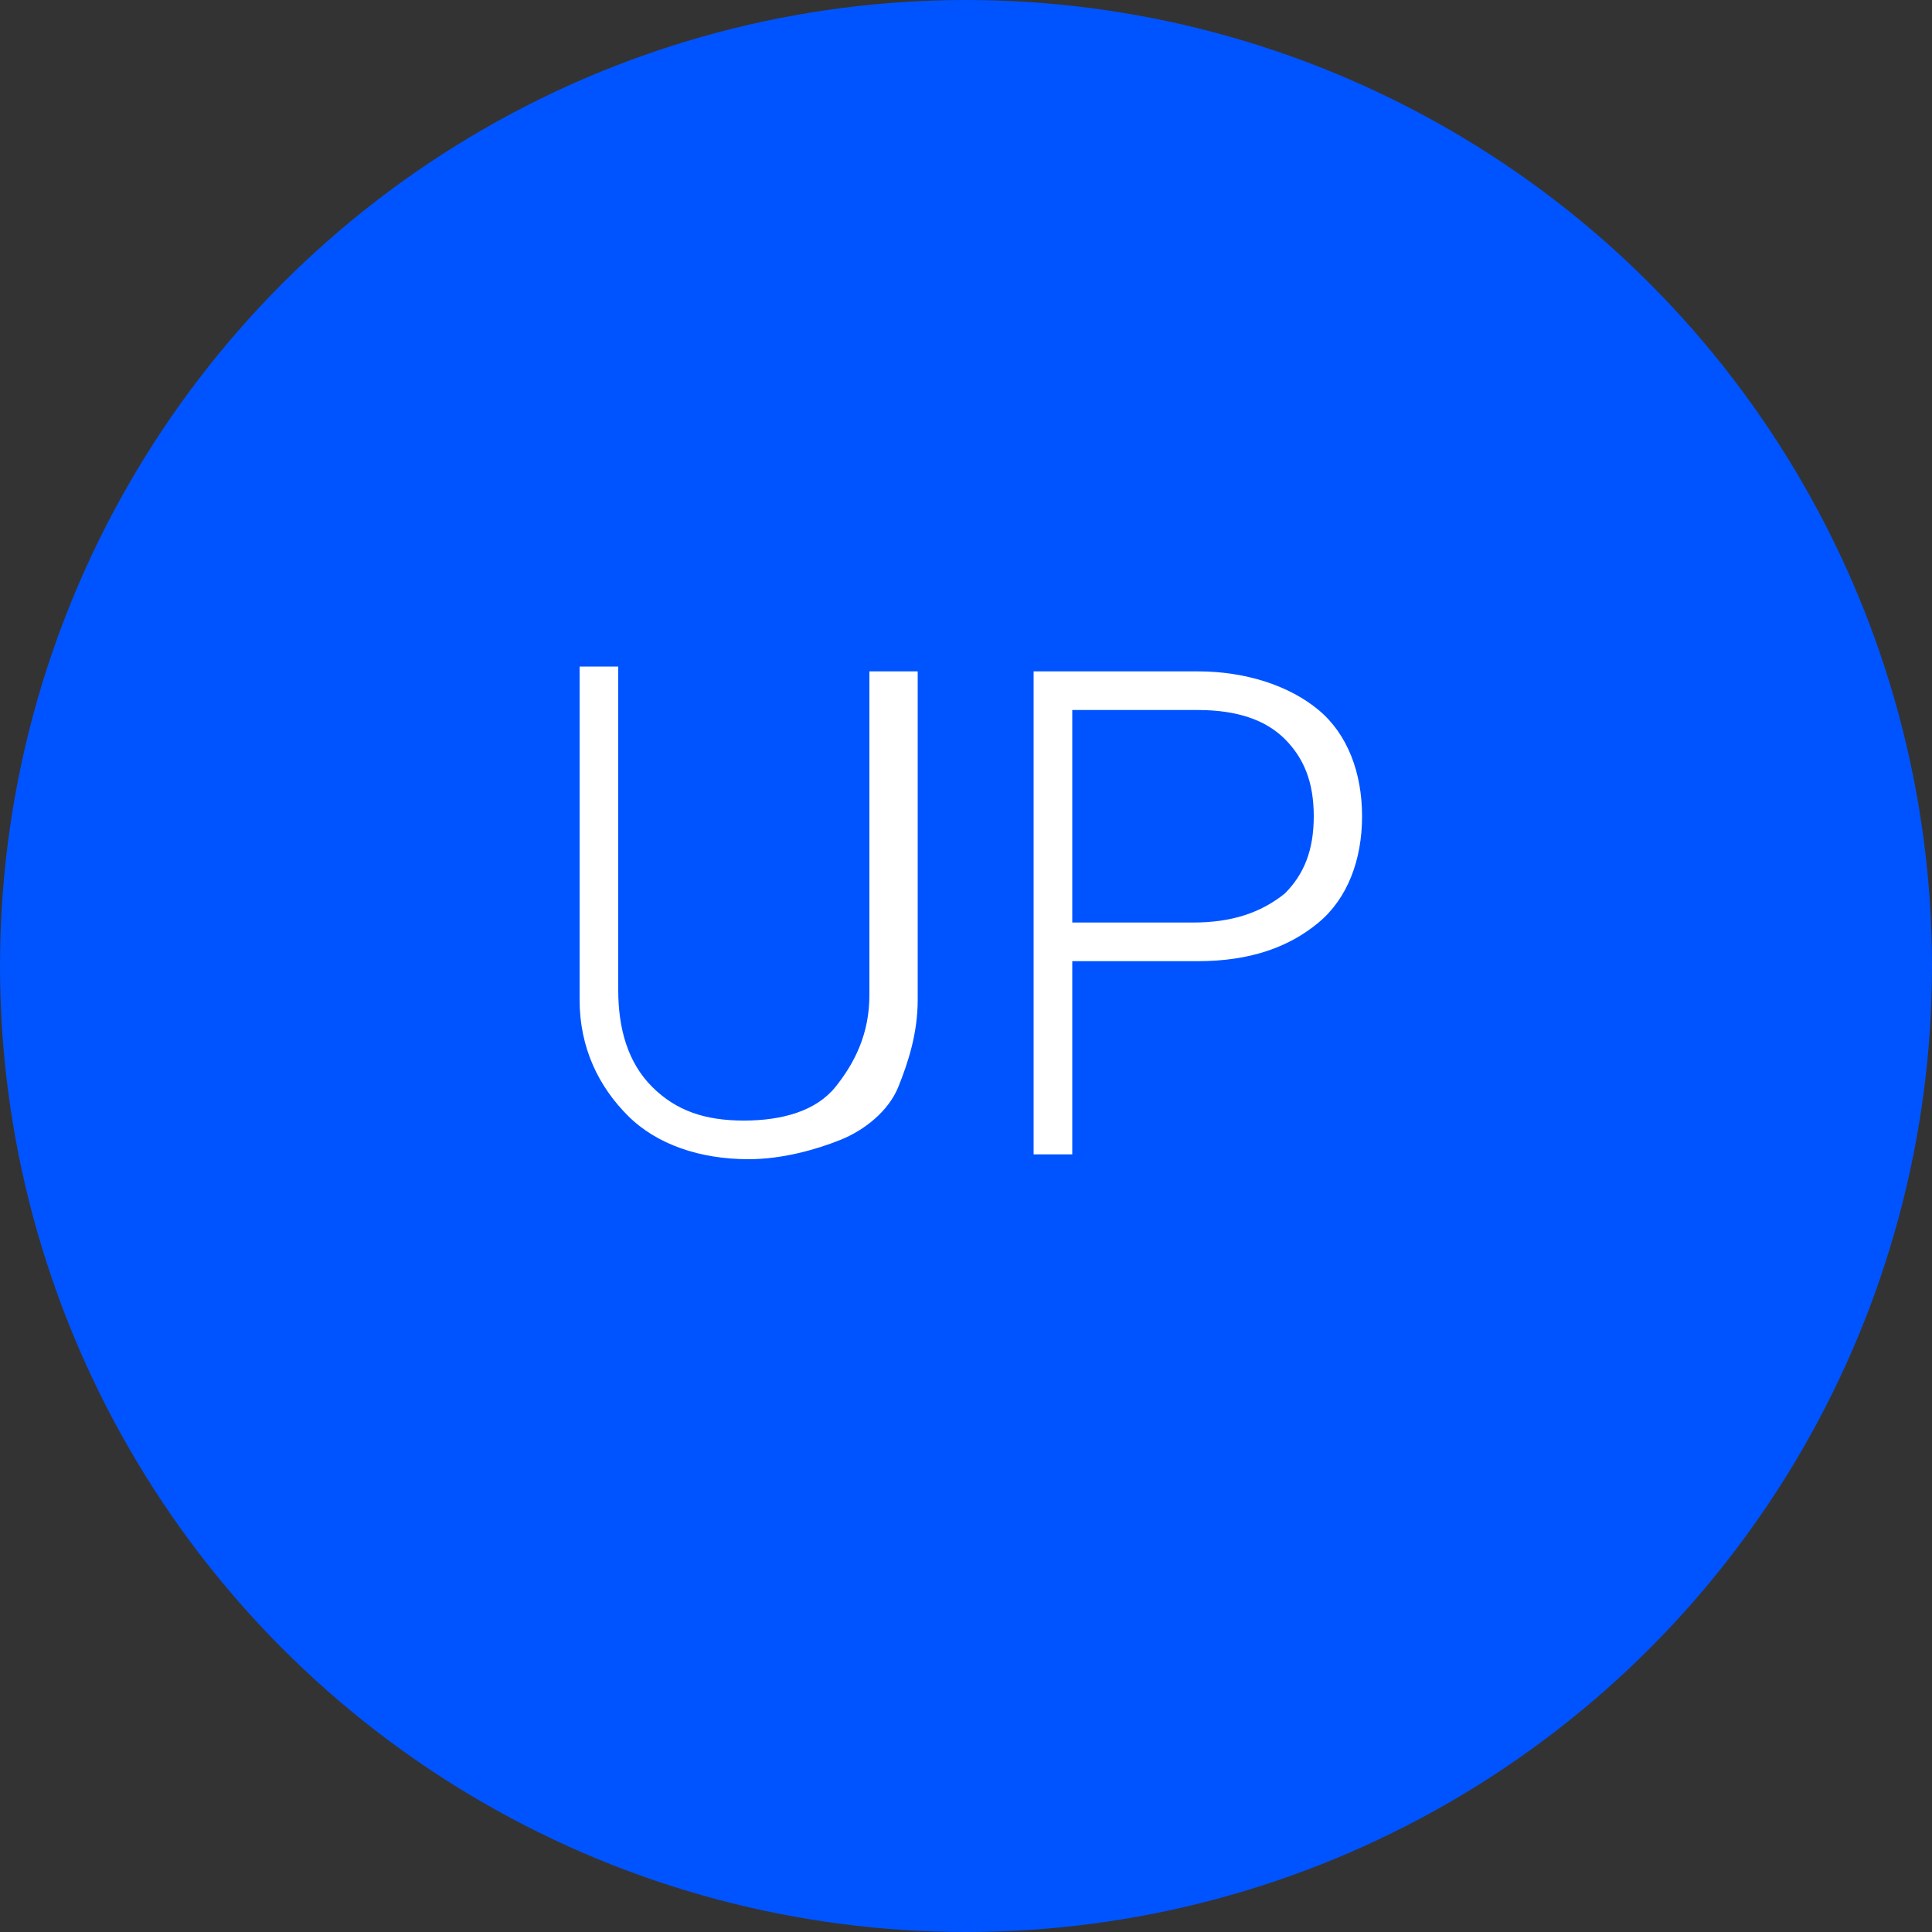 <?xml version="1.0" encoding="utf-8"?>
<!-- Generator: Adobe Illustrator 18.0.0, SVG Export Plug-In . SVG Version: 6.00 Build 0)  -->
<!DOCTYPE svg PUBLIC "-//W3C//DTD SVG 1.1//EN" "http://www.w3.org/Graphics/SVG/1.1/DTD/svg11.dtd">
<svg version="1.1" id="Layer_1" xmlns="http://www.w3.org/2000/svg" xmlns:xlink="http://www.w3.org/1999/xlink" x="0px" y="0px"
	 viewBox="0 0 40 40" enable-background="new 0 0 40 40" xml:space="preserve">
<rect x="0" y="0" width="40" height="40" fill="#333333" stroke="none"/>
<circle fill="#0054FF" cx="20" cy="20" r="20"/>
<g>
	<path fill="#FFFFFF" d="M19,13.9v6.8c0,0.7-0.2,1.3-0.4,1.8s-0.7,0.9-1.2,1.1S16.2,24,15.5,24c-1,0-1.9-0.3-2.5-0.9s-1-1.4-1-2.4
		v-6.9h0.8v6.7c0,0.8,0.2,1.5,0.7,2s1.1,0.7,1.9,0.7s1.5-0.2,1.9-0.7s0.7-1.1,0.7-1.9v-6.7H19z"/>
	<path fill="#FFFFFF" d="M22.2,19.8v4.1h-0.8v-10h3.4c1,0,1.9,0.3,2.5,0.8s0.9,1.3,0.9,2.2c0,0.9-0.3,1.7-0.9,2.2s-1.4,0.8-2.5,0.8
		H22.2z M22.2,19.1h2.5c0.8,0,1.4-0.2,1.9-0.6c0.4-0.4,0.6-0.9,0.6-1.6c0-0.7-0.2-1.2-0.6-1.6s-1-0.6-1.8-0.6h-2.6V19.1z"/>
</g>
</svg>
